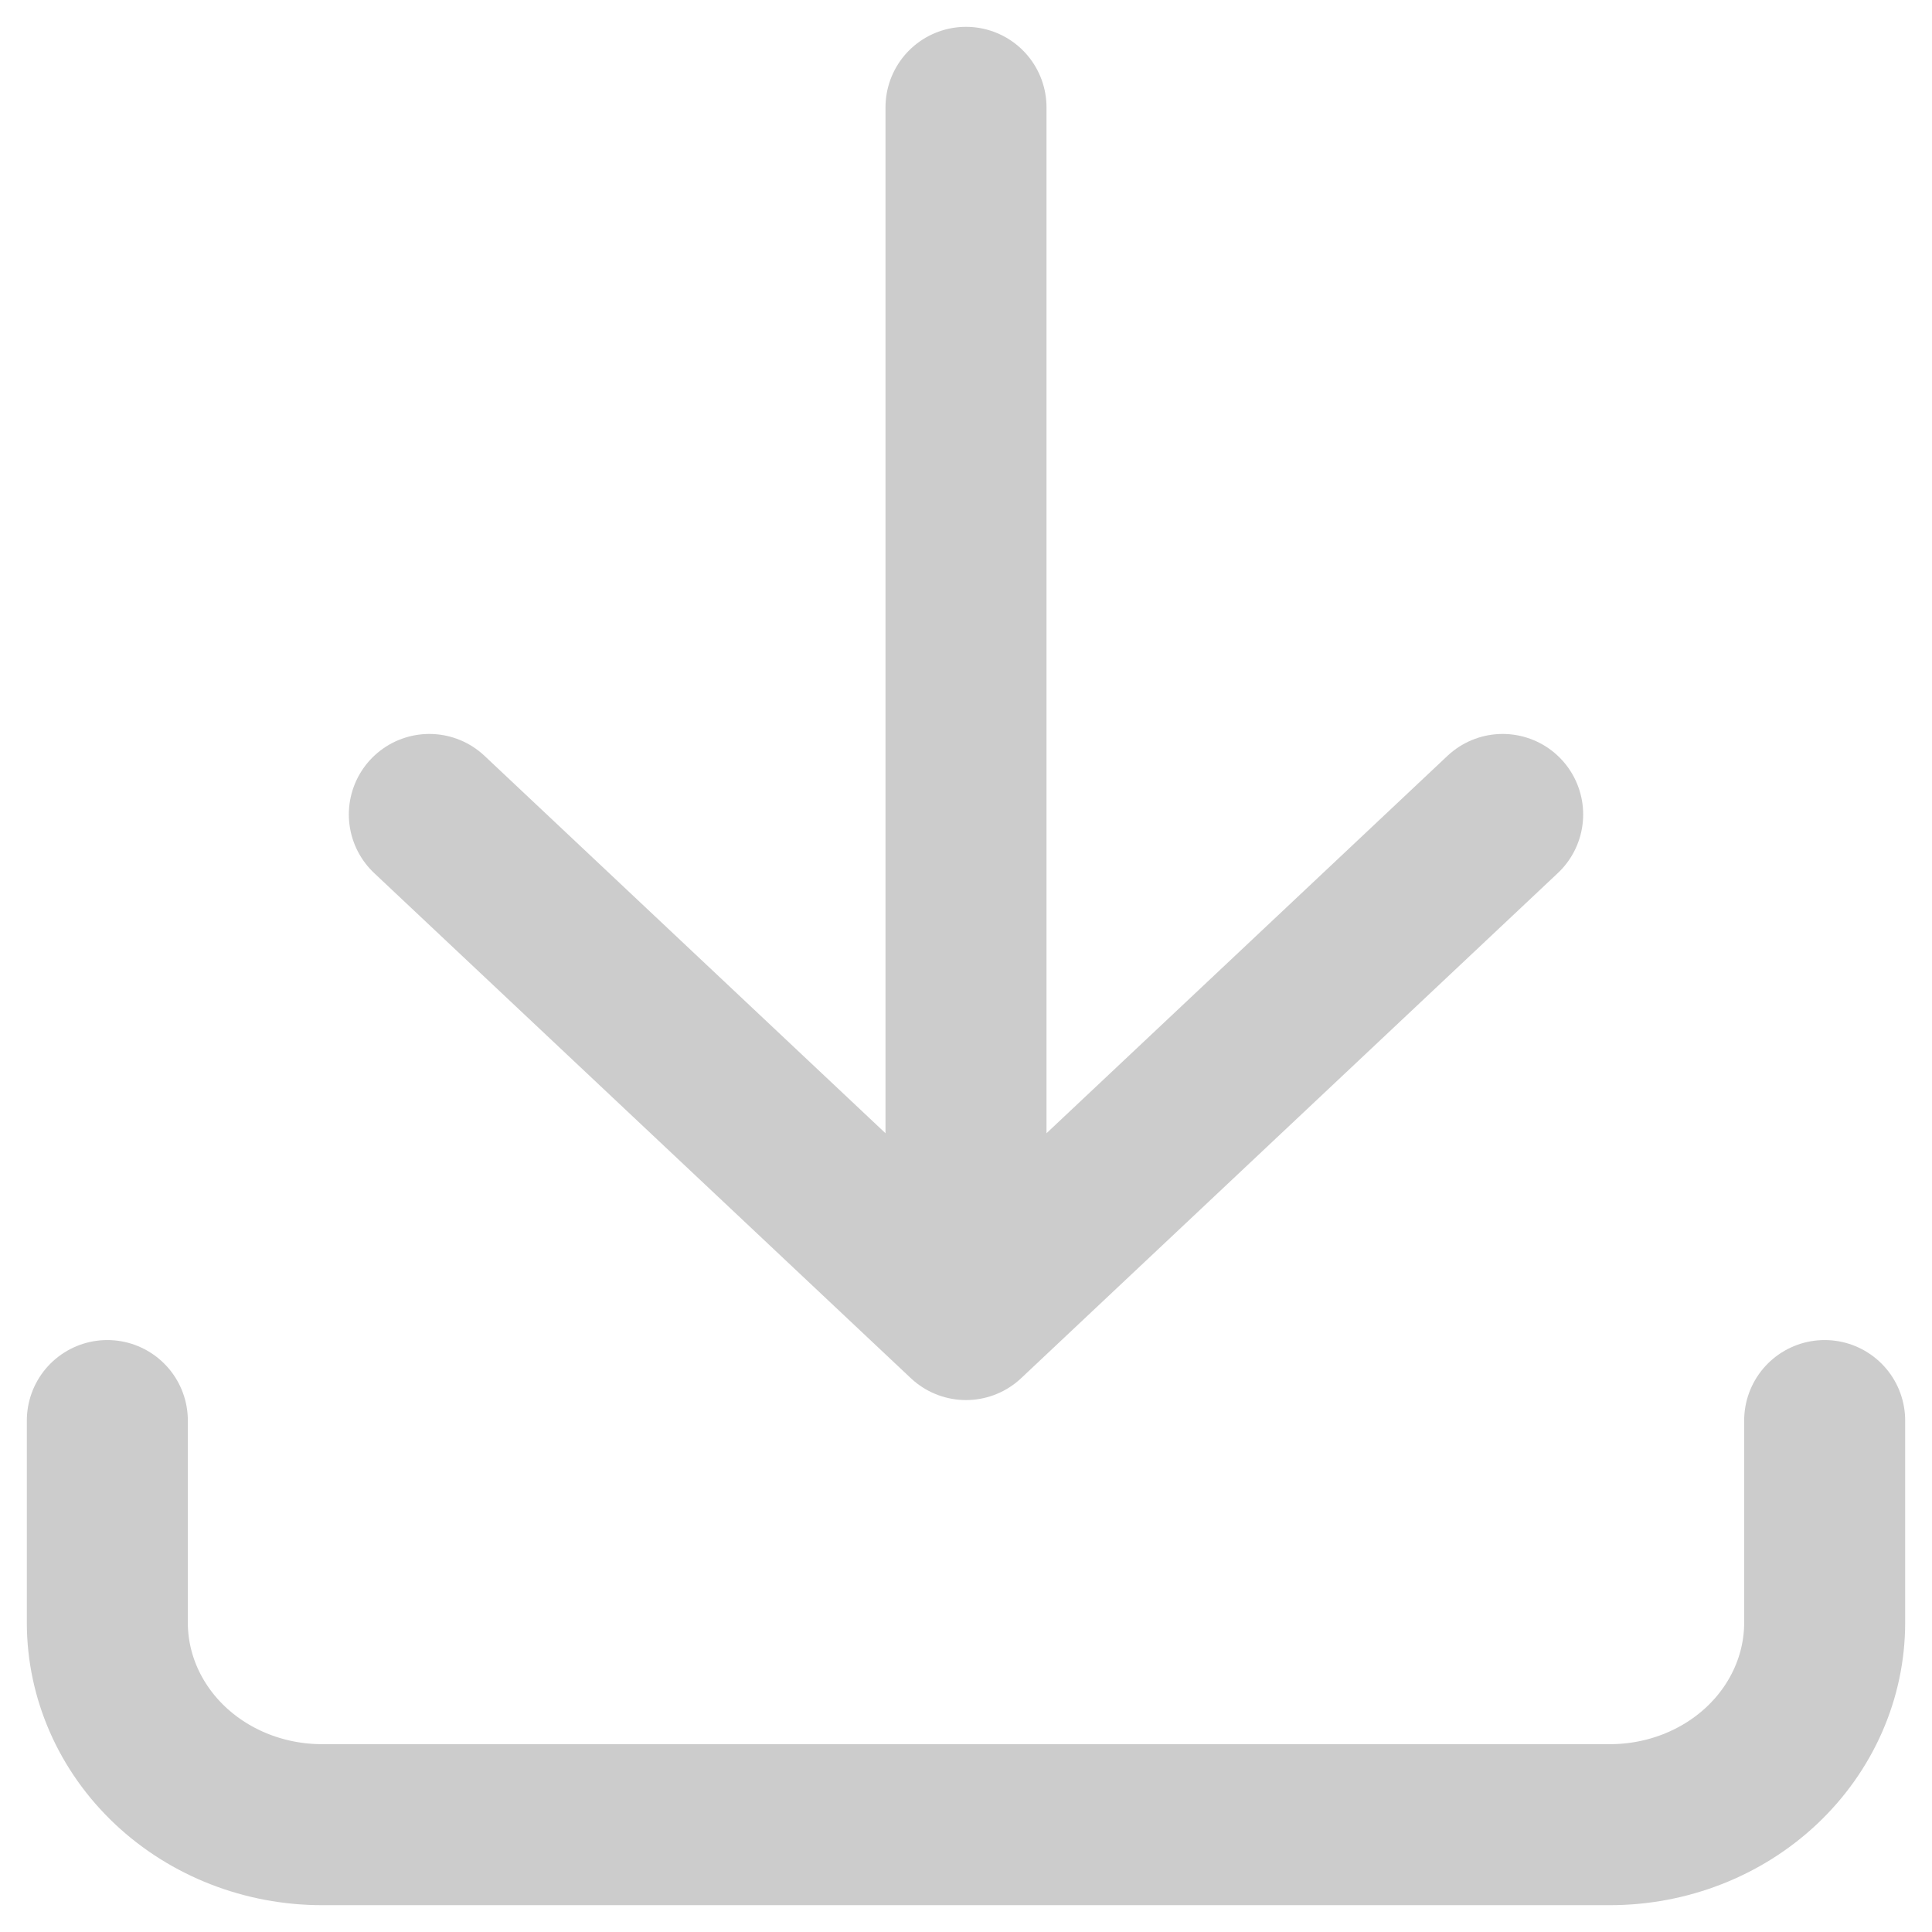 <svg width="18" height="18" viewBox="0 0 18 18" fill="none" xmlns="http://www.w3.org/2000/svg">
<path d="M1 13.235V15.118C1 15.617 1.211 16.096 1.586 16.449C1.961 16.802 2.47 17 3 17H15C15.53 17 16.039 16.802 16.414 16.449C16.789 16.096 17 15.617 17 15.118V13.235M4 7.588L9 12.294M9 12.294L14 7.588M9 12.294V1" stroke="#CCCCCC" stroke-width="1.5" stroke-linecap="round" stroke-linejoin="round"/>
</svg>
